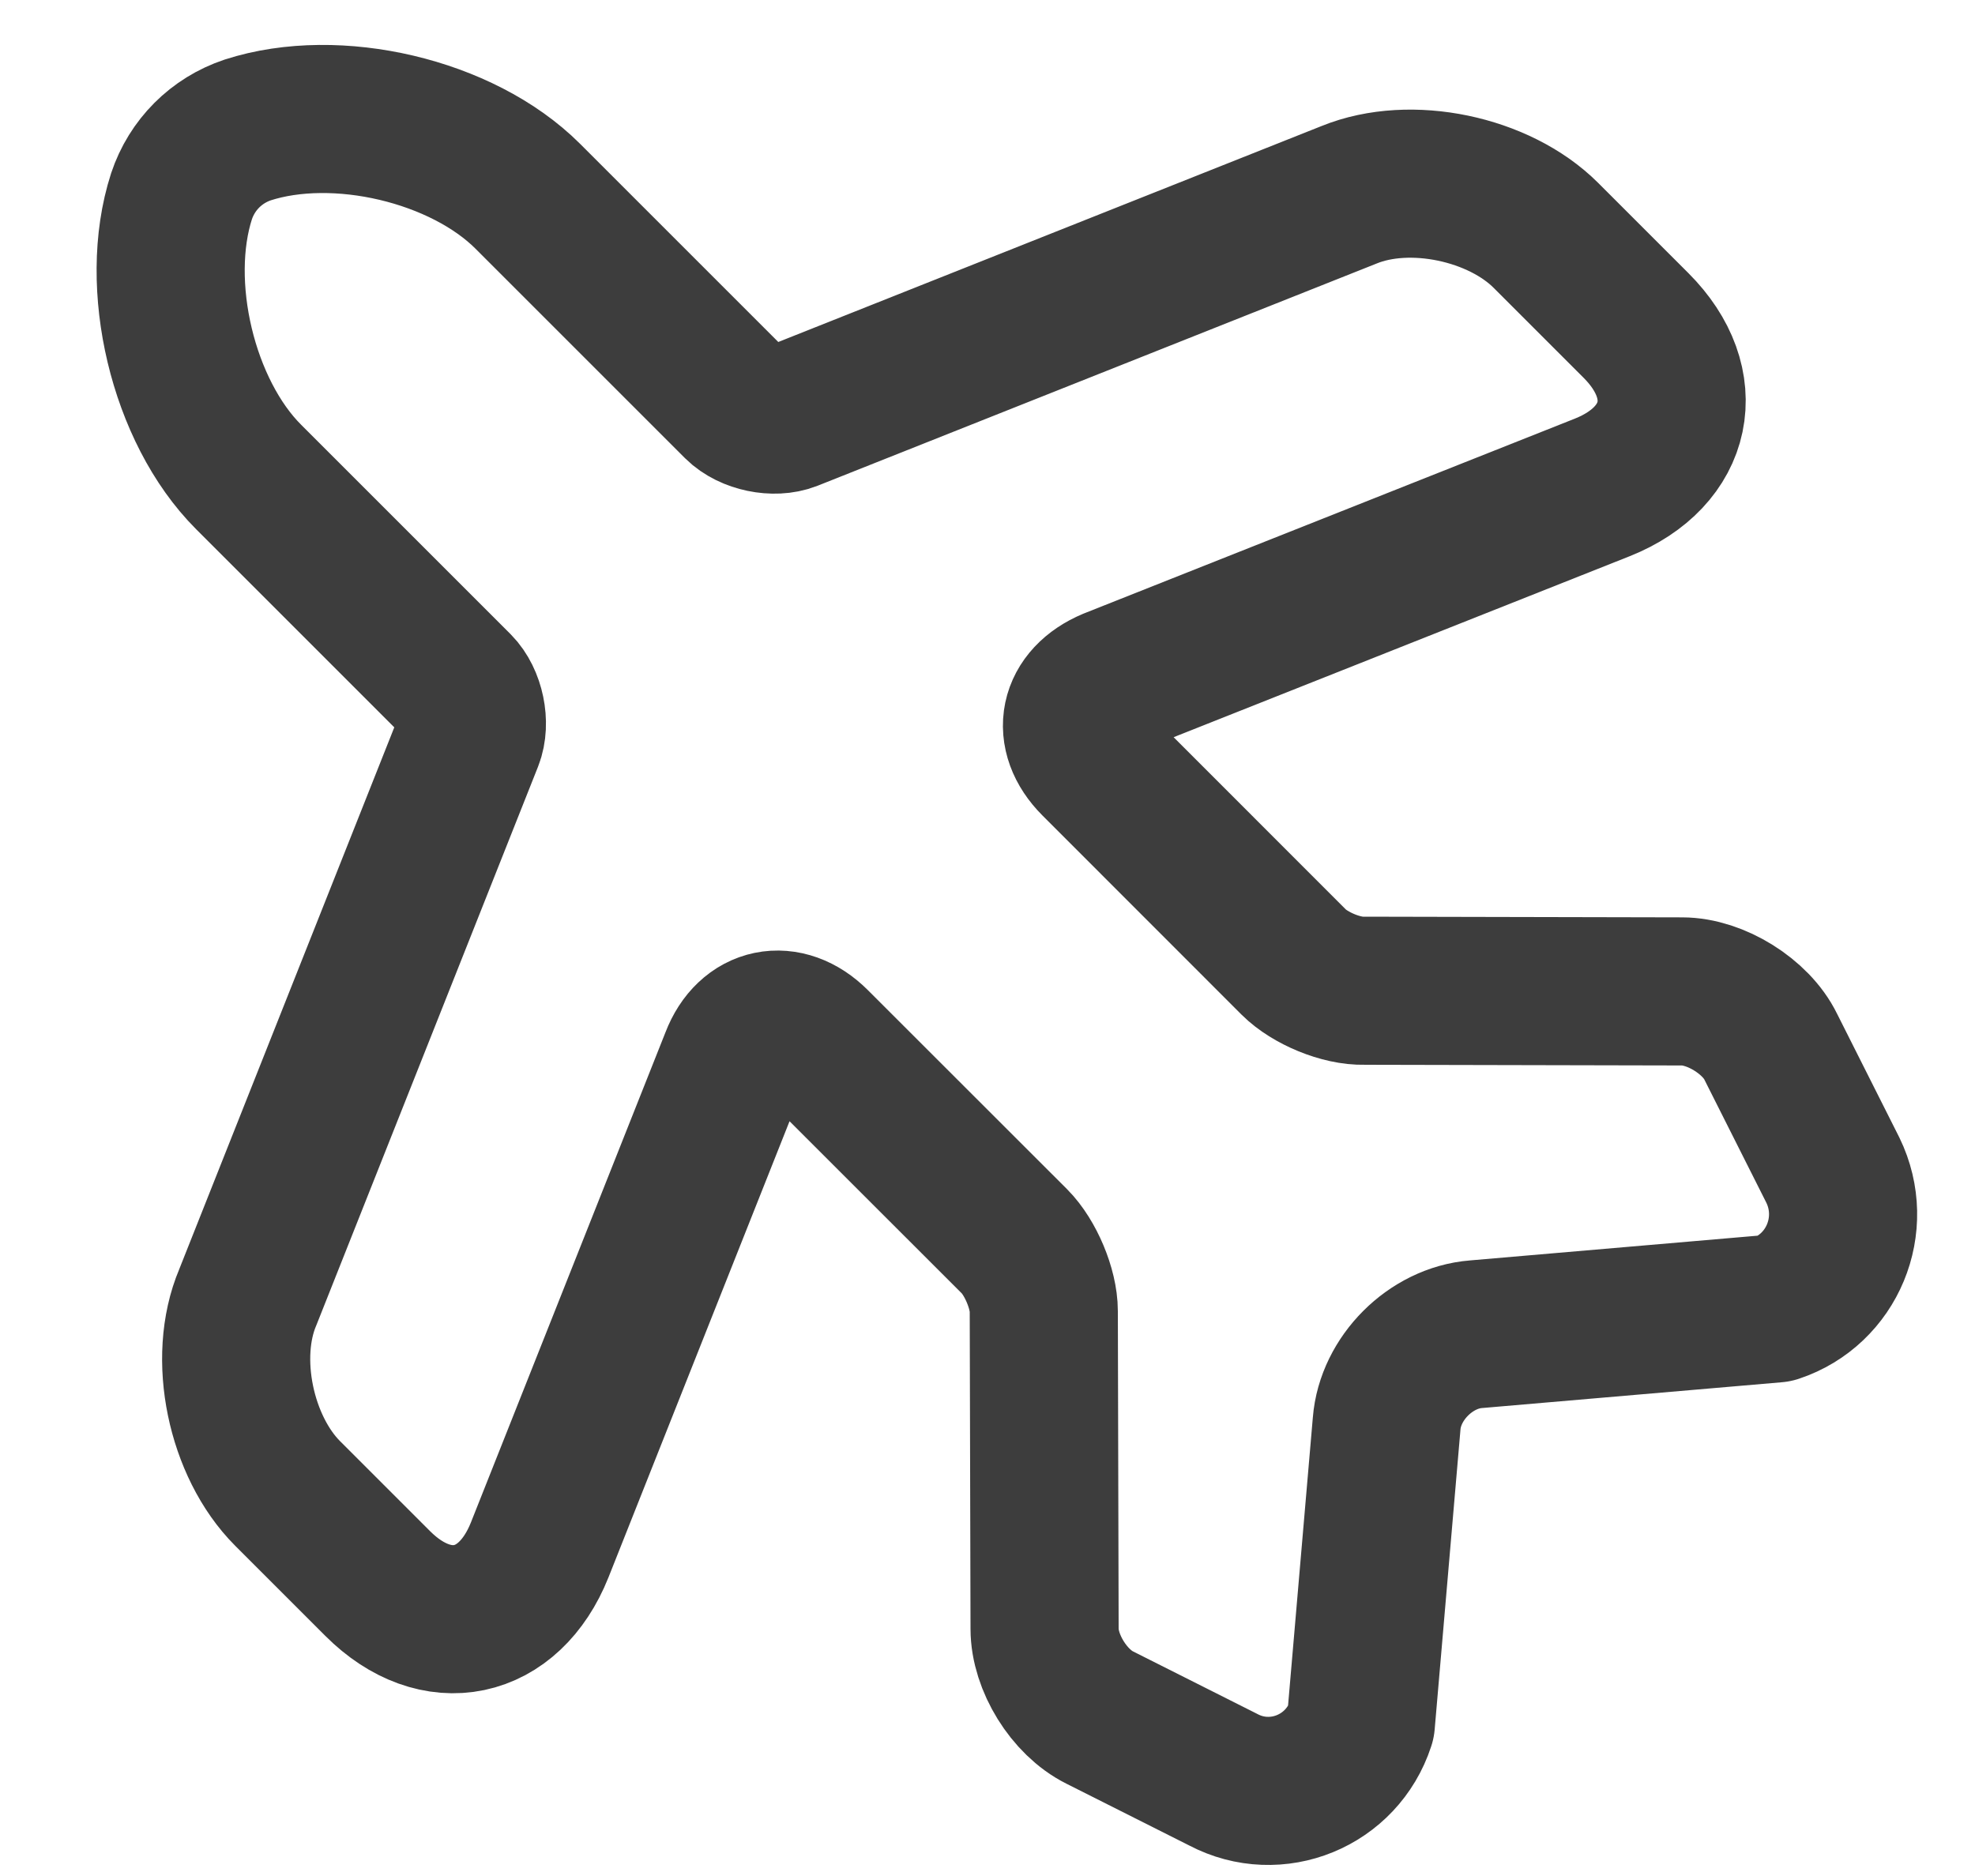 <svg width="20" height="19" viewBox="0 0 20 19" fill="none" xmlns="http://www.w3.org/2000/svg">
<path d="M13.781 17.452L14.042 14.418C14.078 13.959 14.488 13.549 14.947 13.513L17.981 13.252C18.554 13.061 18.829 12.403 18.561 11.852L17.931 10.6C17.783 10.296 17.373 10.041 17.034 10.041L13.816 10.034C13.583 10.041 13.265 9.907 13.102 9.745L11.087 7.729C10.79 7.432 10.867 7.072 11.256 6.909L16.227 4.936C17.005 4.625 17.161 3.89 16.567 3.296L15.655 2.384C15.181 1.91 14.283 1.719 13.661 1.973L8.004 4.222C7.841 4.286 7.594 4.236 7.466 4.109L5.345 1.988C4.68 1.323 3.408 1.026 2.509 1.316C2.191 1.422 1.944 1.669 1.838 1.988C1.548 2.886 1.852 4.165 2.517 4.83L4.638 6.951C4.765 7.079 4.815 7.326 4.751 7.489L2.509 13.139C2.248 13.754 2.439 14.652 2.913 15.126L3.825 16.038C4.419 16.632 5.154 16.476 5.465 15.698L7.438 10.727C7.587 10.338 7.961 10.261 8.258 10.558L10.274 12.573C10.436 12.736 10.57 13.054 10.57 13.28L10.578 16.497C10.578 16.837 10.825 17.24 11.136 17.395L12.388 18.025C12.925 18.308 13.59 18.039 13.781 17.452Z" stroke="#282828" stroke-opacity="0.9" stroke-width="1.5" stroke-linecap="round" stroke-linejoin="round"/>
</svg>
